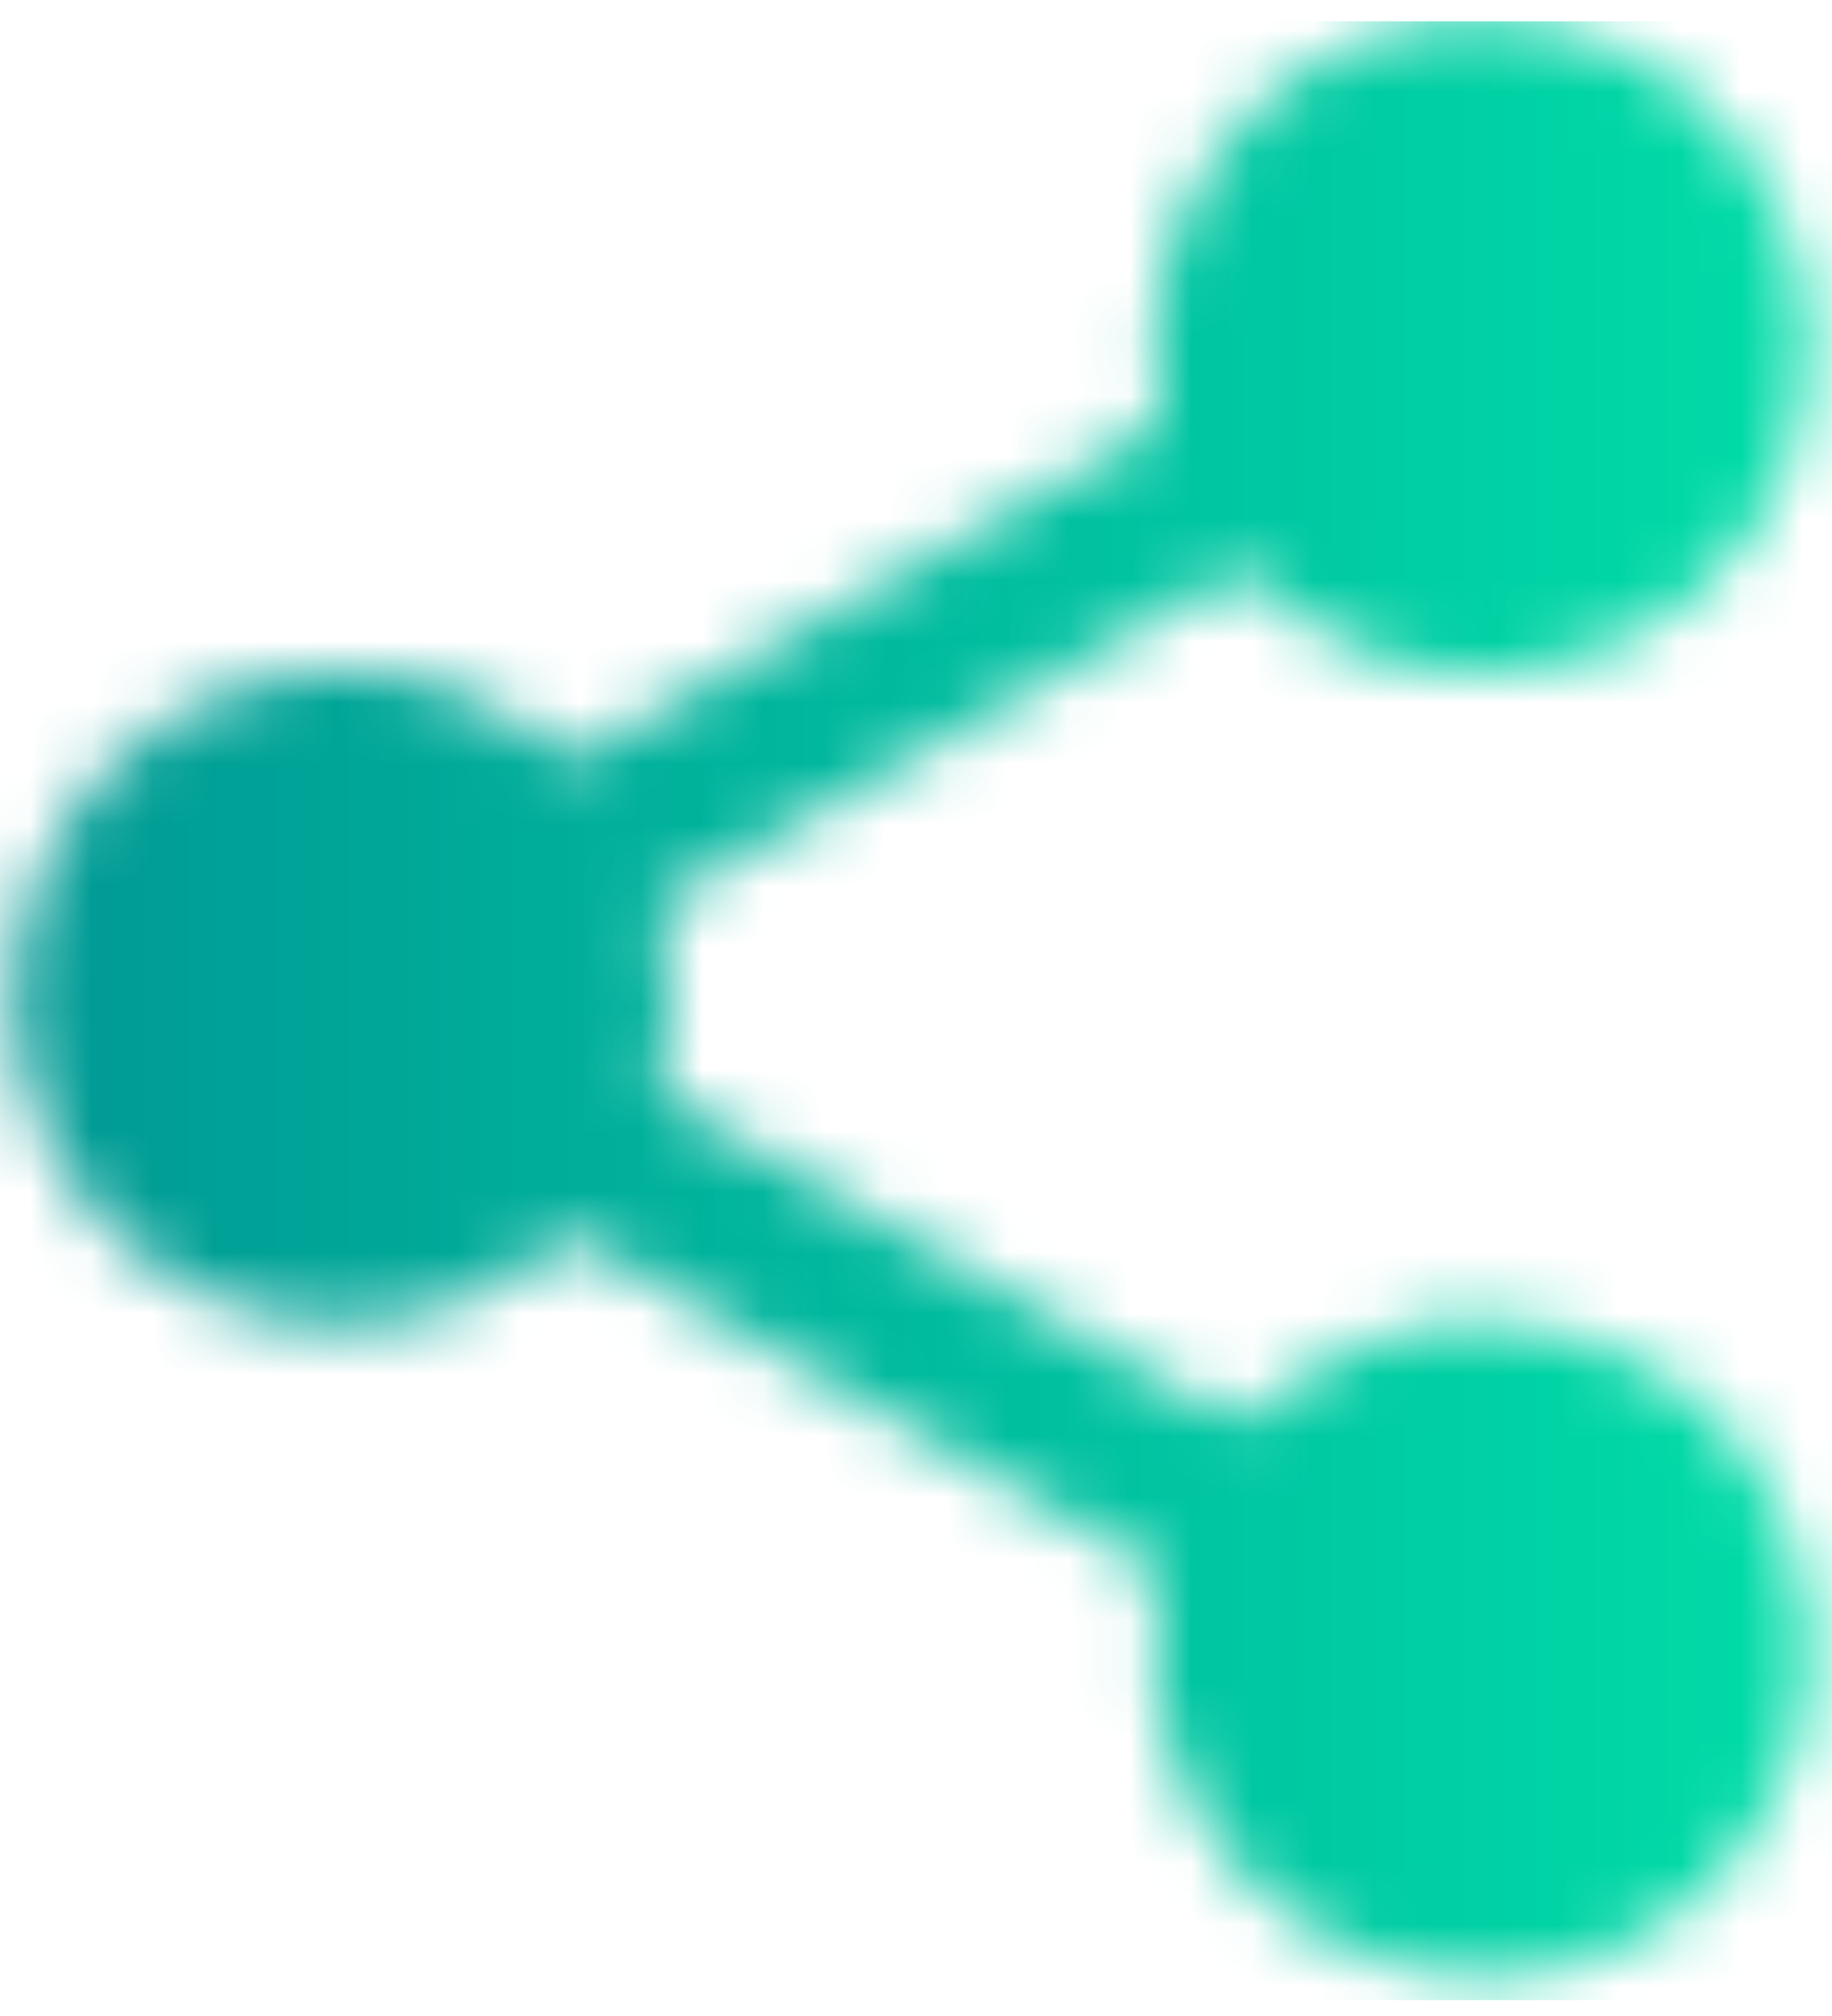 <svg width="30" height="33" viewBox="0 0 30 33" fill="none" xmlns="http://www.w3.org/2000/svg">
<mask id="mask0_60_11090" style="mask-type:luminance" maskUnits="userSpaceOnUse" x="0" y="0" width="30" height="33">
<path d="M23.521 0.349C23.448 0.365 23.38 0.38 23.307 0.396C20.422 0.927 18.474 3.703 18.984 6.578C19.036 6.849 18.953 6.984 18.719 7.12C15.682 8.839 12.656 10.568 9.63 12.302C9.422 12.422 9.286 12.427 9.089 12.26C7.932 11.297 6.604 10.87 5.094 11.005C1.656 11.302 -0.635 14.901 0.552 18.135C1.859 21.682 6.141 22.838 9.073 20.427C9.26 20.271 9.396 20.24 9.615 20.365C12.656 22.109 15.703 23.849 18.755 25.578C18.979 25.703 19.036 25.849 18.99 26.083C18.875 26.651 18.87 27.219 18.958 27.792C19.438 30.771 22.13 32.74 25.125 32.292C27.995 31.865 30.078 29.021 29.568 26.172C29.198 24.109 28.026 22.661 26.052 21.953C24.135 21.266 22.359 21.646 20.781 22.927C20.307 23.312 20.312 23.318 19.776 23.016C16.87 21.365 13.969 19.708 11.062 18.057C10.844 17.932 10.76 17.823 10.828 17.547C11.047 16.729 11.036 15.901 10.823 15.078C10.766 14.87 10.807 14.766 11 14.656C14.021 12.938 17.042 11.219 20.057 9.49C20.26 9.375 20.391 9.38 20.568 9.547C21.818 10.703 23.286 11.203 24.979 10.99C27.104 10.719 28.87 9.172 29.448 7.094C30.016 5.021 29.26 2.766 27.573 1.448C26.812 0.859 25.953 0.521 25.021 0.349H23.521Z" fill="white"/>
</mask>
<g mask="url(#mask0_60_11090)">
<path d="M-0.636 0.349V32.74H30.078V0.349H-0.636Z" fill="url(#paint0_linear_60_11090)"/>
</g>
<defs>
<linearGradient id="paint0_linear_60_11090" x1="-0.635" y1="16.35" x2="30.077" y2="16.35" gradientUnits="userSpaceOnUse">
<stop stop-color="#009994"/>
<stop offset="0.031" stop-color="#009994"/>
<stop offset="0.039" stop-color="#009994"/>
<stop offset="0.047" stop-color="#009A94"/>
<stop offset="0.055" stop-color="#009B94"/>
<stop offset="0.062" stop-color="#009B95"/>
<stop offset="0.07" stop-color="#009C95"/>
<stop offset="0.078" stop-color="#009C95"/>
<stop offset="0.086" stop-color="#009D95"/>
<stop offset="0.094" stop-color="#009D95"/>
<stop offset="0.102" stop-color="#009E95"/>
<stop offset="0.109" stop-color="#009E96"/>
<stop offset="0.117" stop-color="#009F96"/>
<stop offset="0.125" stop-color="#00A096"/>
<stop offset="0.133" stop-color="#00A096"/>
<stop offset="0.141" stop-color="#00A196"/>
<stop offset="0.148" stop-color="#00A196"/>
<stop offset="0.156" stop-color="#00A297"/>
<stop offset="0.164" stop-color="#00A297"/>
<stop offset="0.172" stop-color="#00A397"/>
<stop offset="0.18" stop-color="#00A397"/>
<stop offset="0.188" stop-color="#00A497"/>
<stop offset="0.195" stop-color="#00A597"/>
<stop offset="0.203" stop-color="#00A598"/>
<stop offset="0.211" stop-color="#00A698"/>
<stop offset="0.219" stop-color="#00A698"/>
<stop offset="0.227" stop-color="#00A798"/>
<stop offset="0.234" stop-color="#00A798"/>
<stop offset="0.242" stop-color="#00A898"/>
<stop offset="0.25" stop-color="#00A899"/>
<stop offset="0.258" stop-color="#00A999"/>
<stop offset="0.266" stop-color="#00AA99"/>
<stop offset="0.273" stop-color="#00AA99"/>
<stop offset="0.281" stop-color="#00AB99"/>
<stop offset="0.289" stop-color="#00AB99"/>
<stop offset="0.297" stop-color="#00AC9A"/>
<stop offset="0.305" stop-color="#00AC9A"/>
<stop offset="0.312" stop-color="#00AD9A"/>
<stop offset="0.32" stop-color="#00AD9A"/>
<stop offset="0.328" stop-color="#00AE9A"/>
<stop offset="0.336" stop-color="#00AF9A"/>
<stop offset="0.344" stop-color="#00AF9B"/>
<stop offset="0.352" stop-color="#00B09B"/>
<stop offset="0.359" stop-color="#00B09B"/>
<stop offset="0.367" stop-color="#00B19B"/>
<stop offset="0.375" stop-color="#00B19B"/>
<stop offset="0.383" stop-color="#00B29B"/>
<stop offset="0.391" stop-color="#00B29B"/>
<stop offset="0.398" stop-color="#00B39C"/>
<stop offset="0.406" stop-color="#00B49C"/>
<stop offset="0.414" stop-color="#00B49C"/>
<stop offset="0.422" stop-color="#00B59C"/>
<stop offset="0.43" stop-color="#00B59C"/>
<stop offset="0.438" stop-color="#00B69C"/>
<stop offset="0.445" stop-color="#00B69D"/>
<stop offset="0.453" stop-color="#00B79D"/>
<stop offset="0.461" stop-color="#00B79D"/>
<stop offset="0.469" stop-color="#00B89D"/>
<stop offset="0.477" stop-color="#00B99D"/>
<stop offset="0.484" stop-color="#00B99D"/>
<stop offset="0.492" stop-color="#00BA9E"/>
<stop offset="0.5" stop-color="#00BA9E"/>
<stop offset="0.508" stop-color="#00BB9E"/>
<stop offset="0.516" stop-color="#00BB9E"/>
<stop offset="0.523" stop-color="#00BC9E"/>
<stop offset="0.531" stop-color="#00BC9E"/>
<stop offset="0.539" stop-color="#00BD9F"/>
<stop offset="0.547" stop-color="#00BE9F"/>
<stop offset="0.555" stop-color="#00BE9F"/>
<stop offset="0.562" stop-color="#00BF9F"/>
<stop offset="0.57" stop-color="#00BF9F"/>
<stop offset="0.578" stop-color="#00C09F"/>
<stop offset="0.586" stop-color="#00C0A0"/>
<stop offset="0.594" stop-color="#00C1A0"/>
<stop offset="0.602" stop-color="#00C1A0"/>
<stop offset="0.609" stop-color="#00C2A0"/>
<stop offset="0.617" stop-color="#00C3A0"/>
<stop offset="0.625" stop-color="#00C3A0"/>
<stop offset="0.633" stop-color="#00C4A1"/>
<stop offset="0.641" stop-color="#00C4A1"/>
<stop offset="0.648" stop-color="#00C5A1"/>
<stop offset="0.656" stop-color="#00C5A1"/>
<stop offset="0.664" stop-color="#00C6A1"/>
<stop offset="0.672" stop-color="#00C6A1"/>
<stop offset="0.68" stop-color="#00C7A2"/>
<stop offset="0.688" stop-color="#00C8A2"/>
<stop offset="0.695" stop-color="#00C8A2"/>
<stop offset="0.703" stop-color="#00C9A2"/>
<stop offset="0.711" stop-color="#00C9A2"/>
<stop offset="0.719" stop-color="#00CAA2"/>
<stop offset="0.727" stop-color="#00CAA2"/>
<stop offset="0.734" stop-color="#00CBA3"/>
<stop offset="0.742" stop-color="#00CBA3"/>
<stop offset="0.75" stop-color="#00CCA3"/>
<stop offset="0.758" stop-color="#00CDA3"/>
<stop offset="0.766" stop-color="#00CDA3"/>
<stop offset="0.773" stop-color="#00CEA3"/>
<stop offset="0.781" stop-color="#00CEA4"/>
<stop offset="0.789" stop-color="#00CFA4"/>
<stop offset="0.797" stop-color="#00CFA4"/>
<stop offset="0.805" stop-color="#00D0A4"/>
<stop offset="0.812" stop-color="#00D0A4"/>
<stop offset="0.82" stop-color="#00D1A4"/>
<stop offset="0.828" stop-color="#00D2A5"/>
<stop offset="0.836" stop-color="#00D2A5"/>
<stop offset="0.844" stop-color="#00D3A5"/>
<stop offset="0.852" stop-color="#00D3A5"/>
<stop offset="0.859" stop-color="#00D4A5"/>
<stop offset="0.867" stop-color="#00D4A5"/>
<stop offset="0.875" stop-color="#00D5A6"/>
<stop offset="0.883" stop-color="#00D5A6"/>
<stop offset="0.891" stop-color="#00D6A6"/>
<stop offset="0.898" stop-color="#00D7A6"/>
<stop offset="0.906" stop-color="#00D7A6"/>
<stop offset="0.914" stop-color="#00D8A6"/>
<stop offset="0.922" stop-color="#00D8A7"/>
<stop offset="0.93" stop-color="#00D9A7"/>
<stop offset="0.938" stop-color="#00D9A7"/>
<stop offset="0.945" stop-color="#00DAA7"/>
<stop offset="0.953" stop-color="#00DAA7"/>
<stop offset="0.961" stop-color="#00DBA7"/>
<stop offset="0.969" stop-color="#00DBA8"/>
<stop offset="0.977" stop-color="#00DCA8"/>
<stop offset="0.984" stop-color="#00DDA8"/>
<stop offset="1" stop-color="#00DDA8"/>
</linearGradient>
</defs>
</svg>
